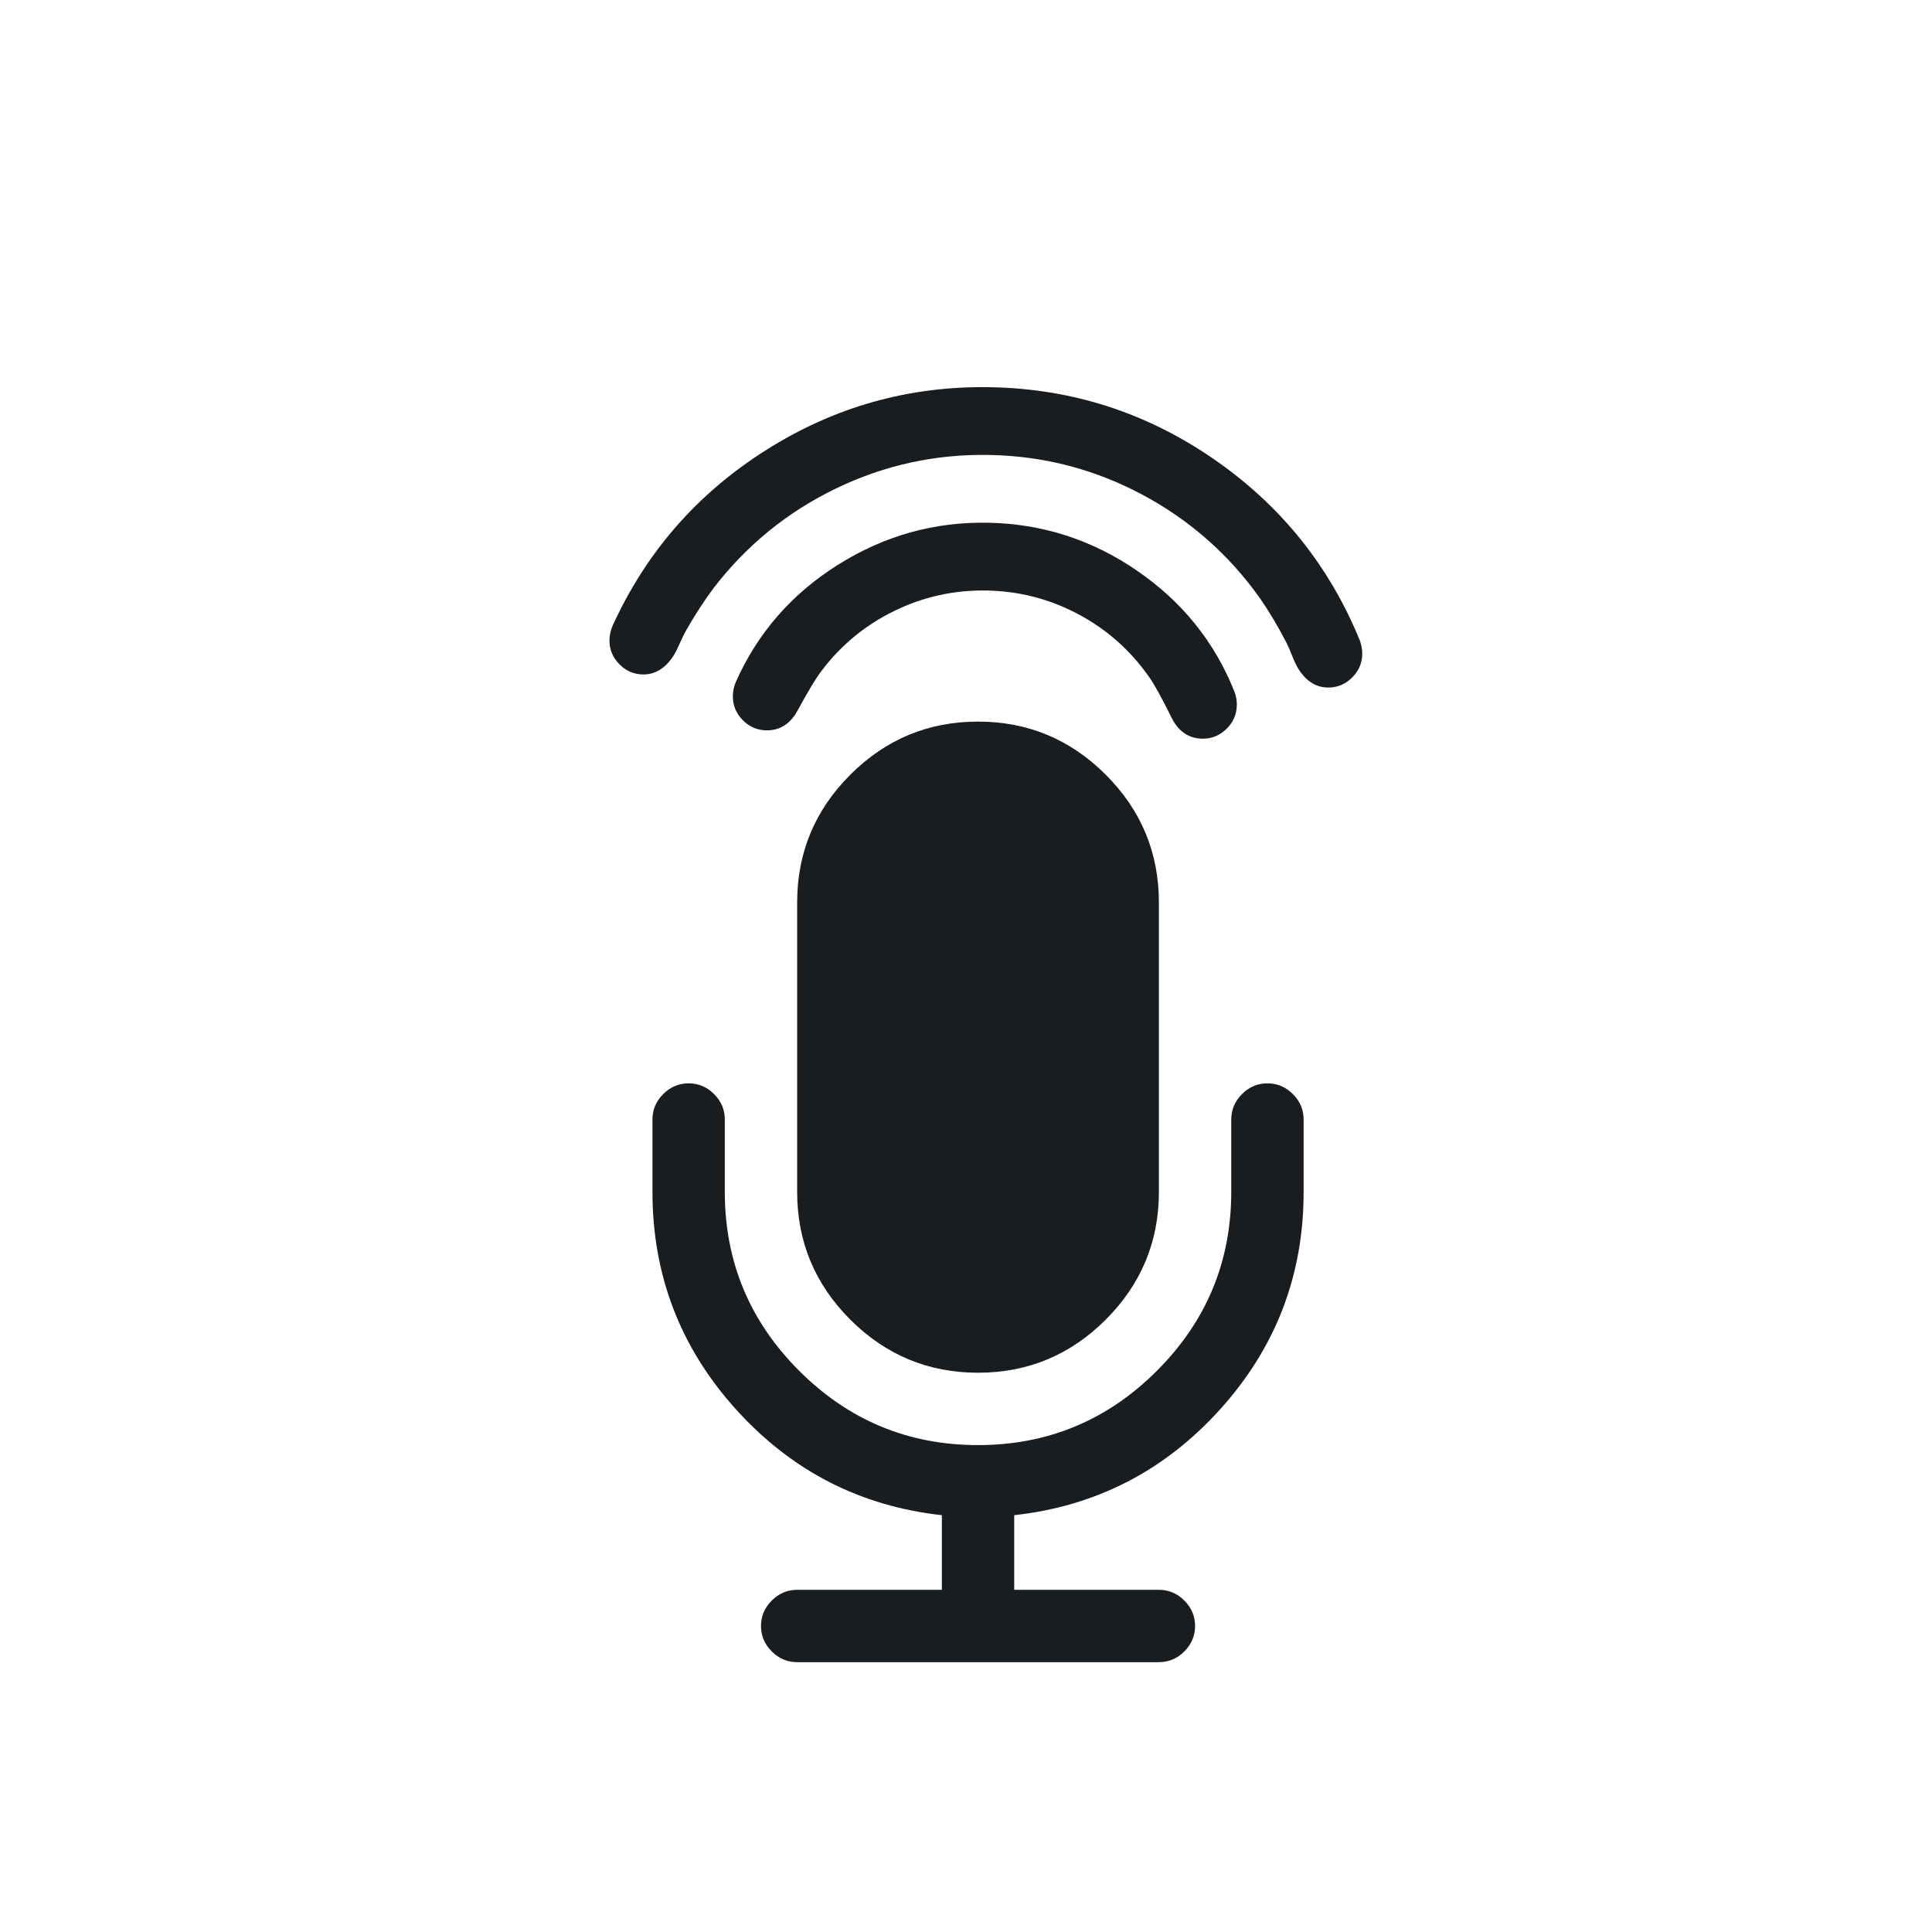 <svg xmlns="http://www.w3.org/2000/svg" viewBox="0 0 22 22"><defs><clipPath><path d="m69.63 12.145h-.052c-22.727-.292-46.47 4.077-46.709 4.122-2.424.451-4.946 2.974-5.397 5.397-.044.237-4.414 23.983-4.122 46.71-.292 22.777 4.078 46.523 4.122 46.761.451 2.423 2.974 4.945 5.398 5.398.237.044 23.982 4.413 46.709 4.121 22.779.292 46.524-4.077 46.761-4.121 2.423-.452 4.946-2.976 5.398-5.399.044-.236 4.413-23.981 4.121-46.709.292-22.777-4.077-46.523-4.121-46.761-.453-2.423-2.976-4.946-5.398-5.397-.238-.045-23.984-4.414-46.71-4.122"/></clipPath></defs><g transform="translate(0-1030.36)" fill="#1A1D20"><g transform="matrix(.079 0 0 .079 7.424 1038.56)"><path d="m47 94.07c7.17 0 13.307-2.553 18.412-7.657 5.105-5.104 7.658-11.243 7.658-18.413v-41.714c0-7.17-2.551-13.307-7.658-18.413-5.105-5.105-11.242-7.659-18.412-7.659-7.17 0-13.307 2.554-18.413 7.659-5.106 5.105-7.659 11.243-7.659 18.413v41.714c0 7.17 2.554 13.309 7.659 18.413 5.105 5.104 11.243 7.657 18.413 7.657"/><path d="m92.38 53.905c-1.03-1.032-2.254-1.548-3.666-1.548-1.412 0-2.634.516-3.666 1.548-1.032 1.032-1.548 2.254-1.548 3.666v10.429c0 10.05-3.572 18.643-10.714 25.786-7.141 7.143-15.737 10.714-25.786 10.714-10.05 0-18.644-3.571-25.787-10.714-7.142-7.141-10.713-15.737-10.713-25.786v-10.429c0-1.412-.516-2.634-1.548-3.666-1.032-1.032-2.253-1.548-3.666-1.548-1.413 0-2.635.516-3.667 1.548-1.032 1.032-1.548 2.254-1.548 3.666v10.429c0 12 4.01 22.446 12.02 31.33 8.01 8.88 17.91 13.972 29.697 15.275v10.756h-20.857c-1.412 0-2.634.516-3.666 1.548-1.032 1.032-1.548 2.254-1.548 3.666 0 1.411.516 2.635 1.548 3.666 1.032 1.032 2.254 1.549 3.666 1.549h52.14c1.412 0 2.636-.517 3.666-1.549 1.033-1.031 1.55-2.255 1.55-3.666 0-1.412-.517-2.634-1.55-3.666-1.03-1.032-2.254-1.548-3.666-1.548h-20.855v-10.756c11.785-1.303 21.684-6.395 29.696-15.275 8.01-8.88 12.02-19.322 12.02-31.33v-10.429c0-1.412-.517-2.633-1.55-3.666"/></g><g transform="matrix(.074 0 0 .074-15.516 1035.5)"><path d="m384.63 18.343c-6.943-4.751-14.57-7.206-22.879-7.365-8.309-.159-16.02 2-23.15 6.485-7.12 4.482-12.355 10.495-15.705 18.04-.284.7-.434 1.404-.447 2.109-.027 1.412.466 2.644 1.478 3.697 1.012 1.051 2.224 1.59 3.636 1.617 2.119.041 3.741-.988 4.868-3.086 1.633-3.01 2.867-5.05 3.702-6.121 3.01-3.963 6.749-7.03 11.218-9.197 4.469-2.169 9.202-3.206 14.198-3.11 4.996.096 9.686 1.312 14.07 3.651 4.384 2.338 8 5.545 10.857 9.619.794 1.101 1.949 3.188 3.466 6.258 1.046 2.139 2.628 3.229 4.746 3.269 1.412.027 2.644-.466 3.695-1.477 1.053-1.013 1.592-2.251 1.62-3.718.012-.652-.112-1.334-.368-2.044-3.06-7.663-8.06-13.872-15.01-18.622"/><path d="m327.53-.187c-10.585 6.697-18.459 15.728-23.62 27.09-.284.7-.434 1.404-.447 2.109-.027 1.412.467 2.644 1.478 3.695 1.012 1.053 2.225 1.592 3.637 1.619 1.955.037 3.578-.991 4.867-3.086.223-.377.52-.98.89-1.815.368-.835.665-1.441.889-1.817 1.404-2.472 2.833-4.672 4.282-6.601 5.069-6.584 11.332-11.681 18.79-15.287 7.457-3.606 15.34-5.329 23.649-5.17 8.31.159 16.12 2.182 23.434 6.07 7.314 3.888 13.379 9.22 18.19 15.994 1.374 1.984 2.716 4.237 4.03 6.76.209.385.482 1 .819 1.85.336.849.609 1.463.82 1.848 1.208 2.142 2.791 3.232 4.745 3.269 1.412.027 2.644-.466 3.695-1.479 1.052-1.011 1.592-2.224 1.619-3.636.014-.705-.109-1.414-.367-2.124-4.722-11.553-12.245-20.879-22.567-27.976-10.321-7.097-21.728-10.763-34.22-11-12.49-.239-24.03 2.988-34.61 9.686"/></g></g></svg>
